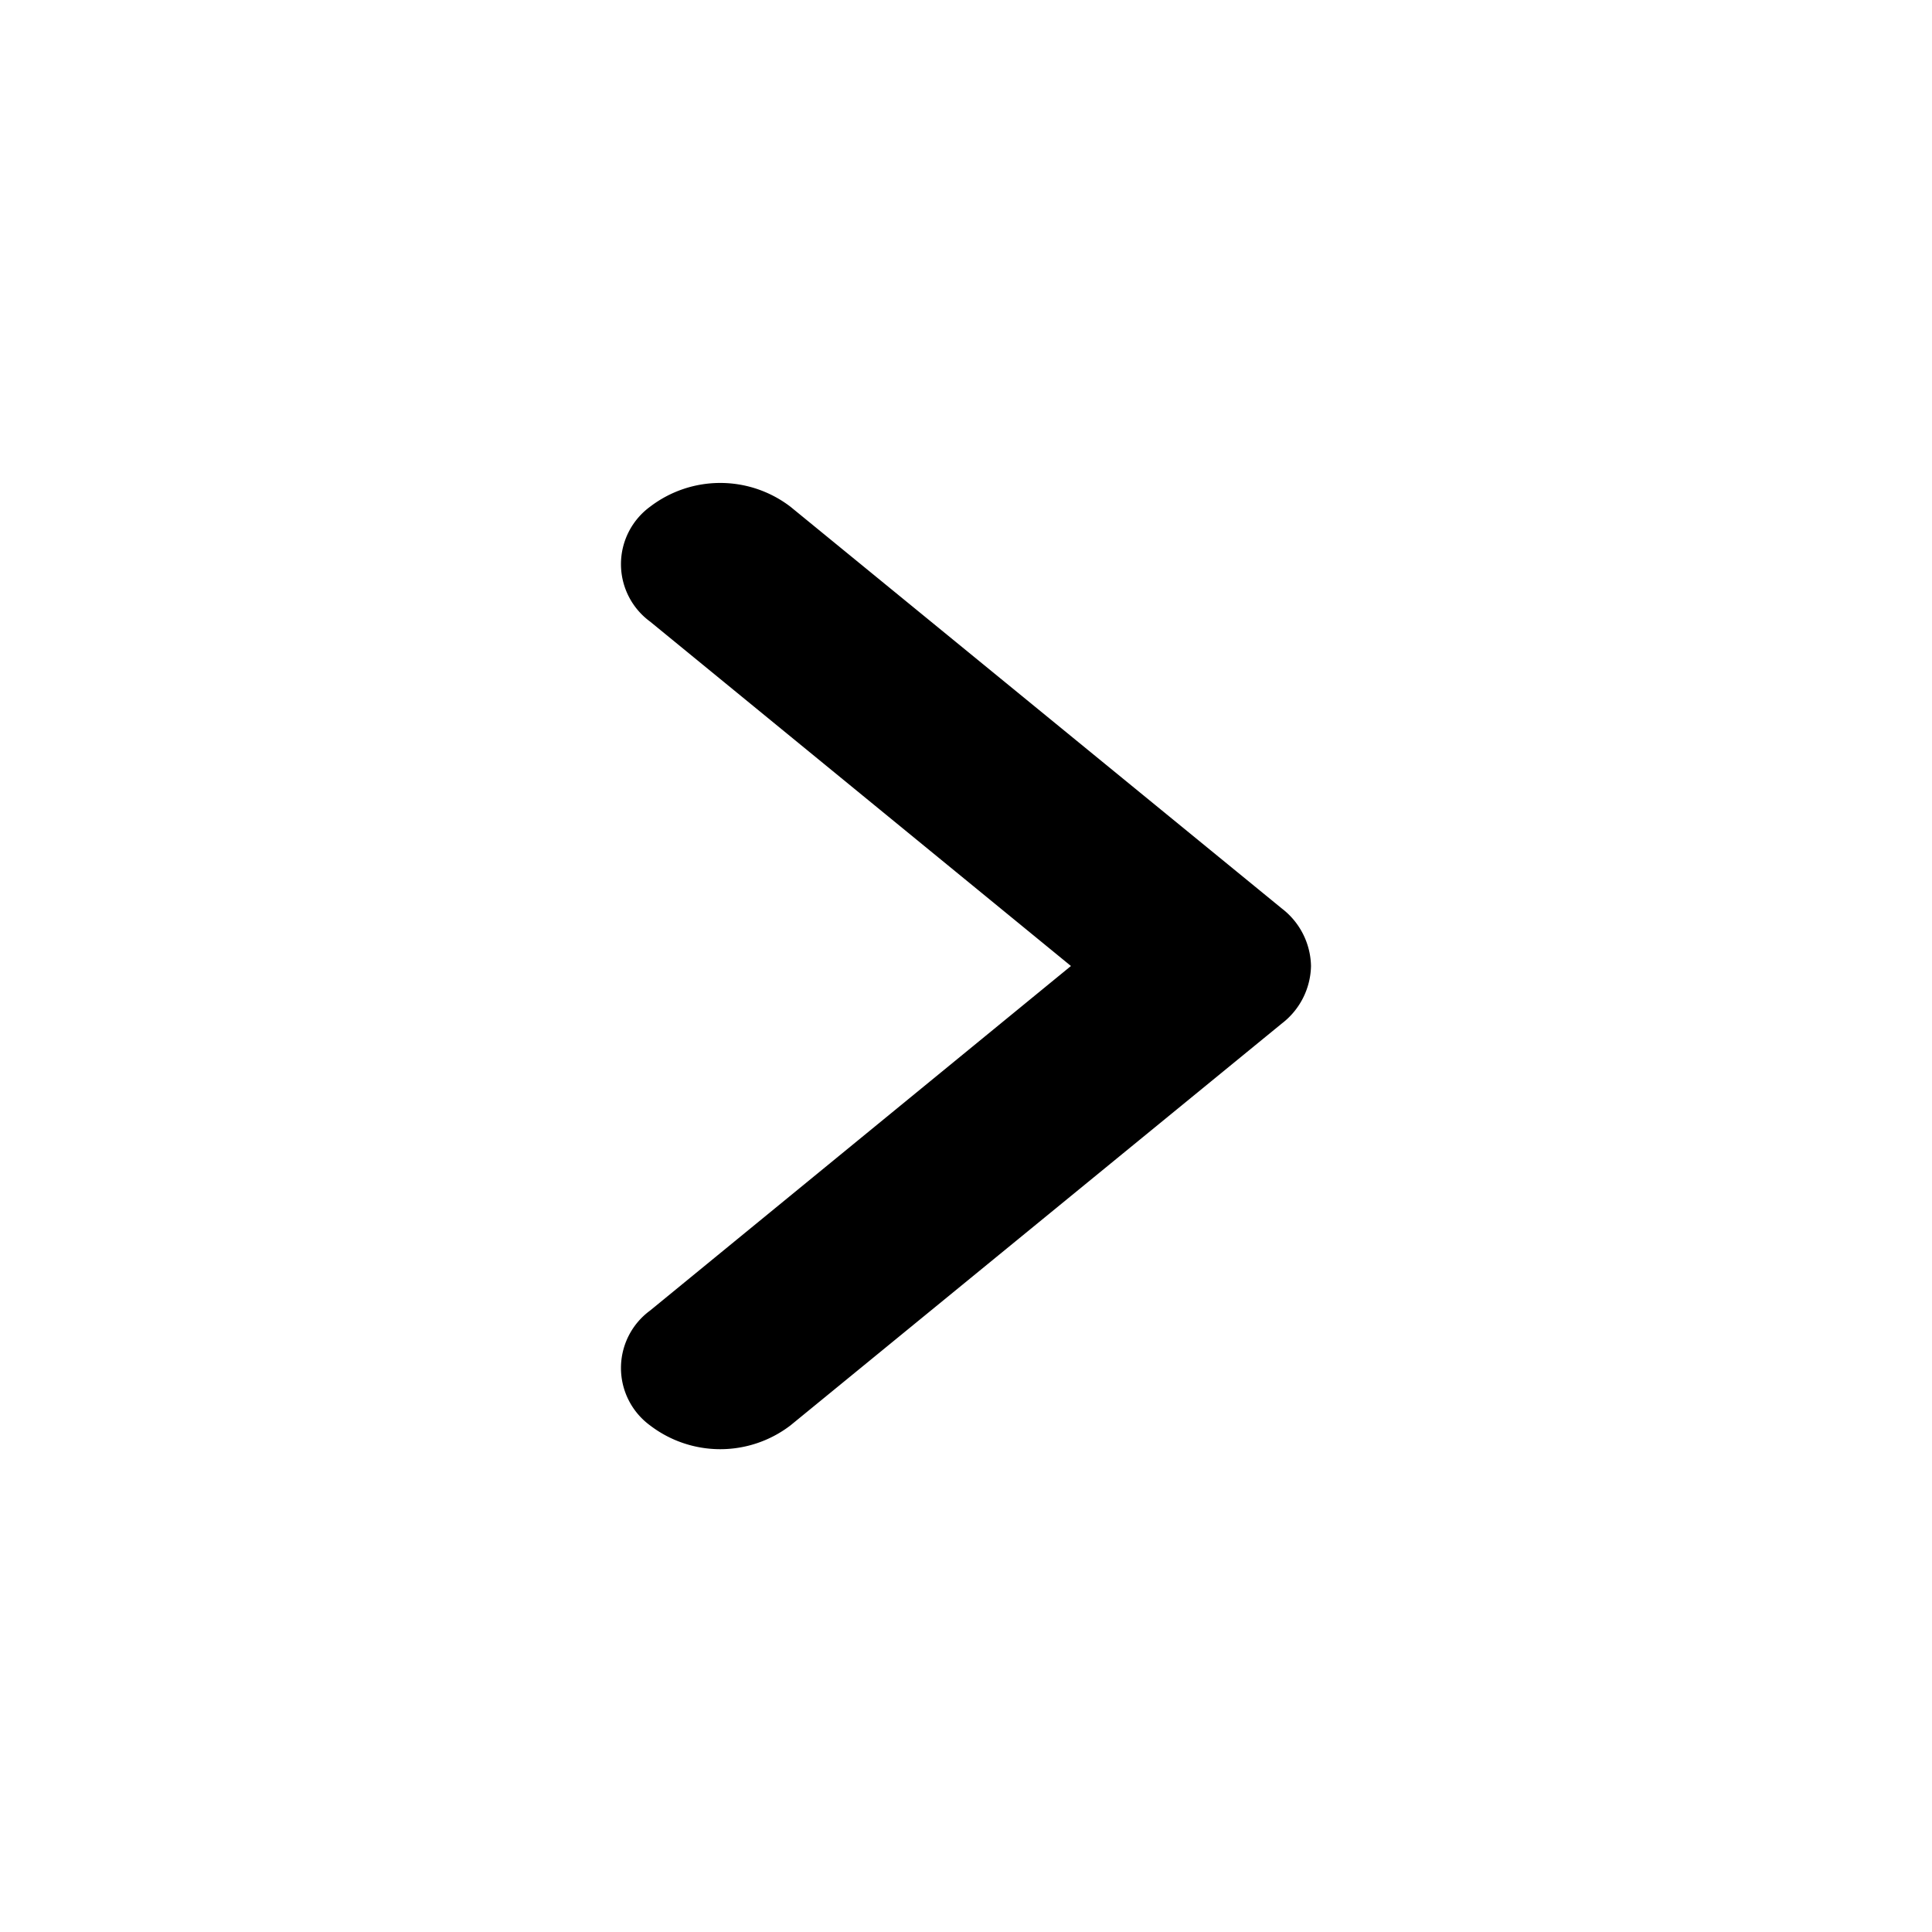 <svg xmlns="http://www.w3.org/2000/svg" id="뒤로가기" width="28" height="28" viewBox="0 0 28 28">
    <defs>
        <style>
            .cls-1{fill:none}
        </style>
    </defs>
    <path id="Shape" d="M9.579-3.826L2.456-9.65a1.674 1.674 0 0 0-2.035 0 1.032 1.032 0 0 0 0 1.664l6.1 4.992L.421 2a1.032 1.032 0 0 0 0 1.664 1.674 1.674 0 0 0 2.035 0l7.123-5.826A1.075 1.075 0 0 0 10-2.994a1.075 1.075 0 0 0-.421-.832z" transform="translate(9 16.994)"/>
    <g id="그룹_4813" transform="translate(-1230 -789)">
        <path id="사각형_3419" d="M0 0H28V28H0z" class="cls-1" transform="translate(1230 789)"/>
        <g id="Shape-2" transform="translate(1239 796)">
            <path id="Shape-3" d="M9.579-3.826L2.456-9.65a1.674 1.674 0 0 0-2.035 0 1.032 1.032 0 0 0 0 1.664l6.1 4.992L.421 2a1.032 1.032 0 0 0 0 1.664 1.674 1.674 0 0 0 2.035 0l7.123-5.826A1.075 1.075 0 0 0 10-2.994a1.075 1.075 0 0 0-.421-.832z" class="cls-1" transform="translate(0 9.994)"/>
        </g>
    </g>
</svg>
